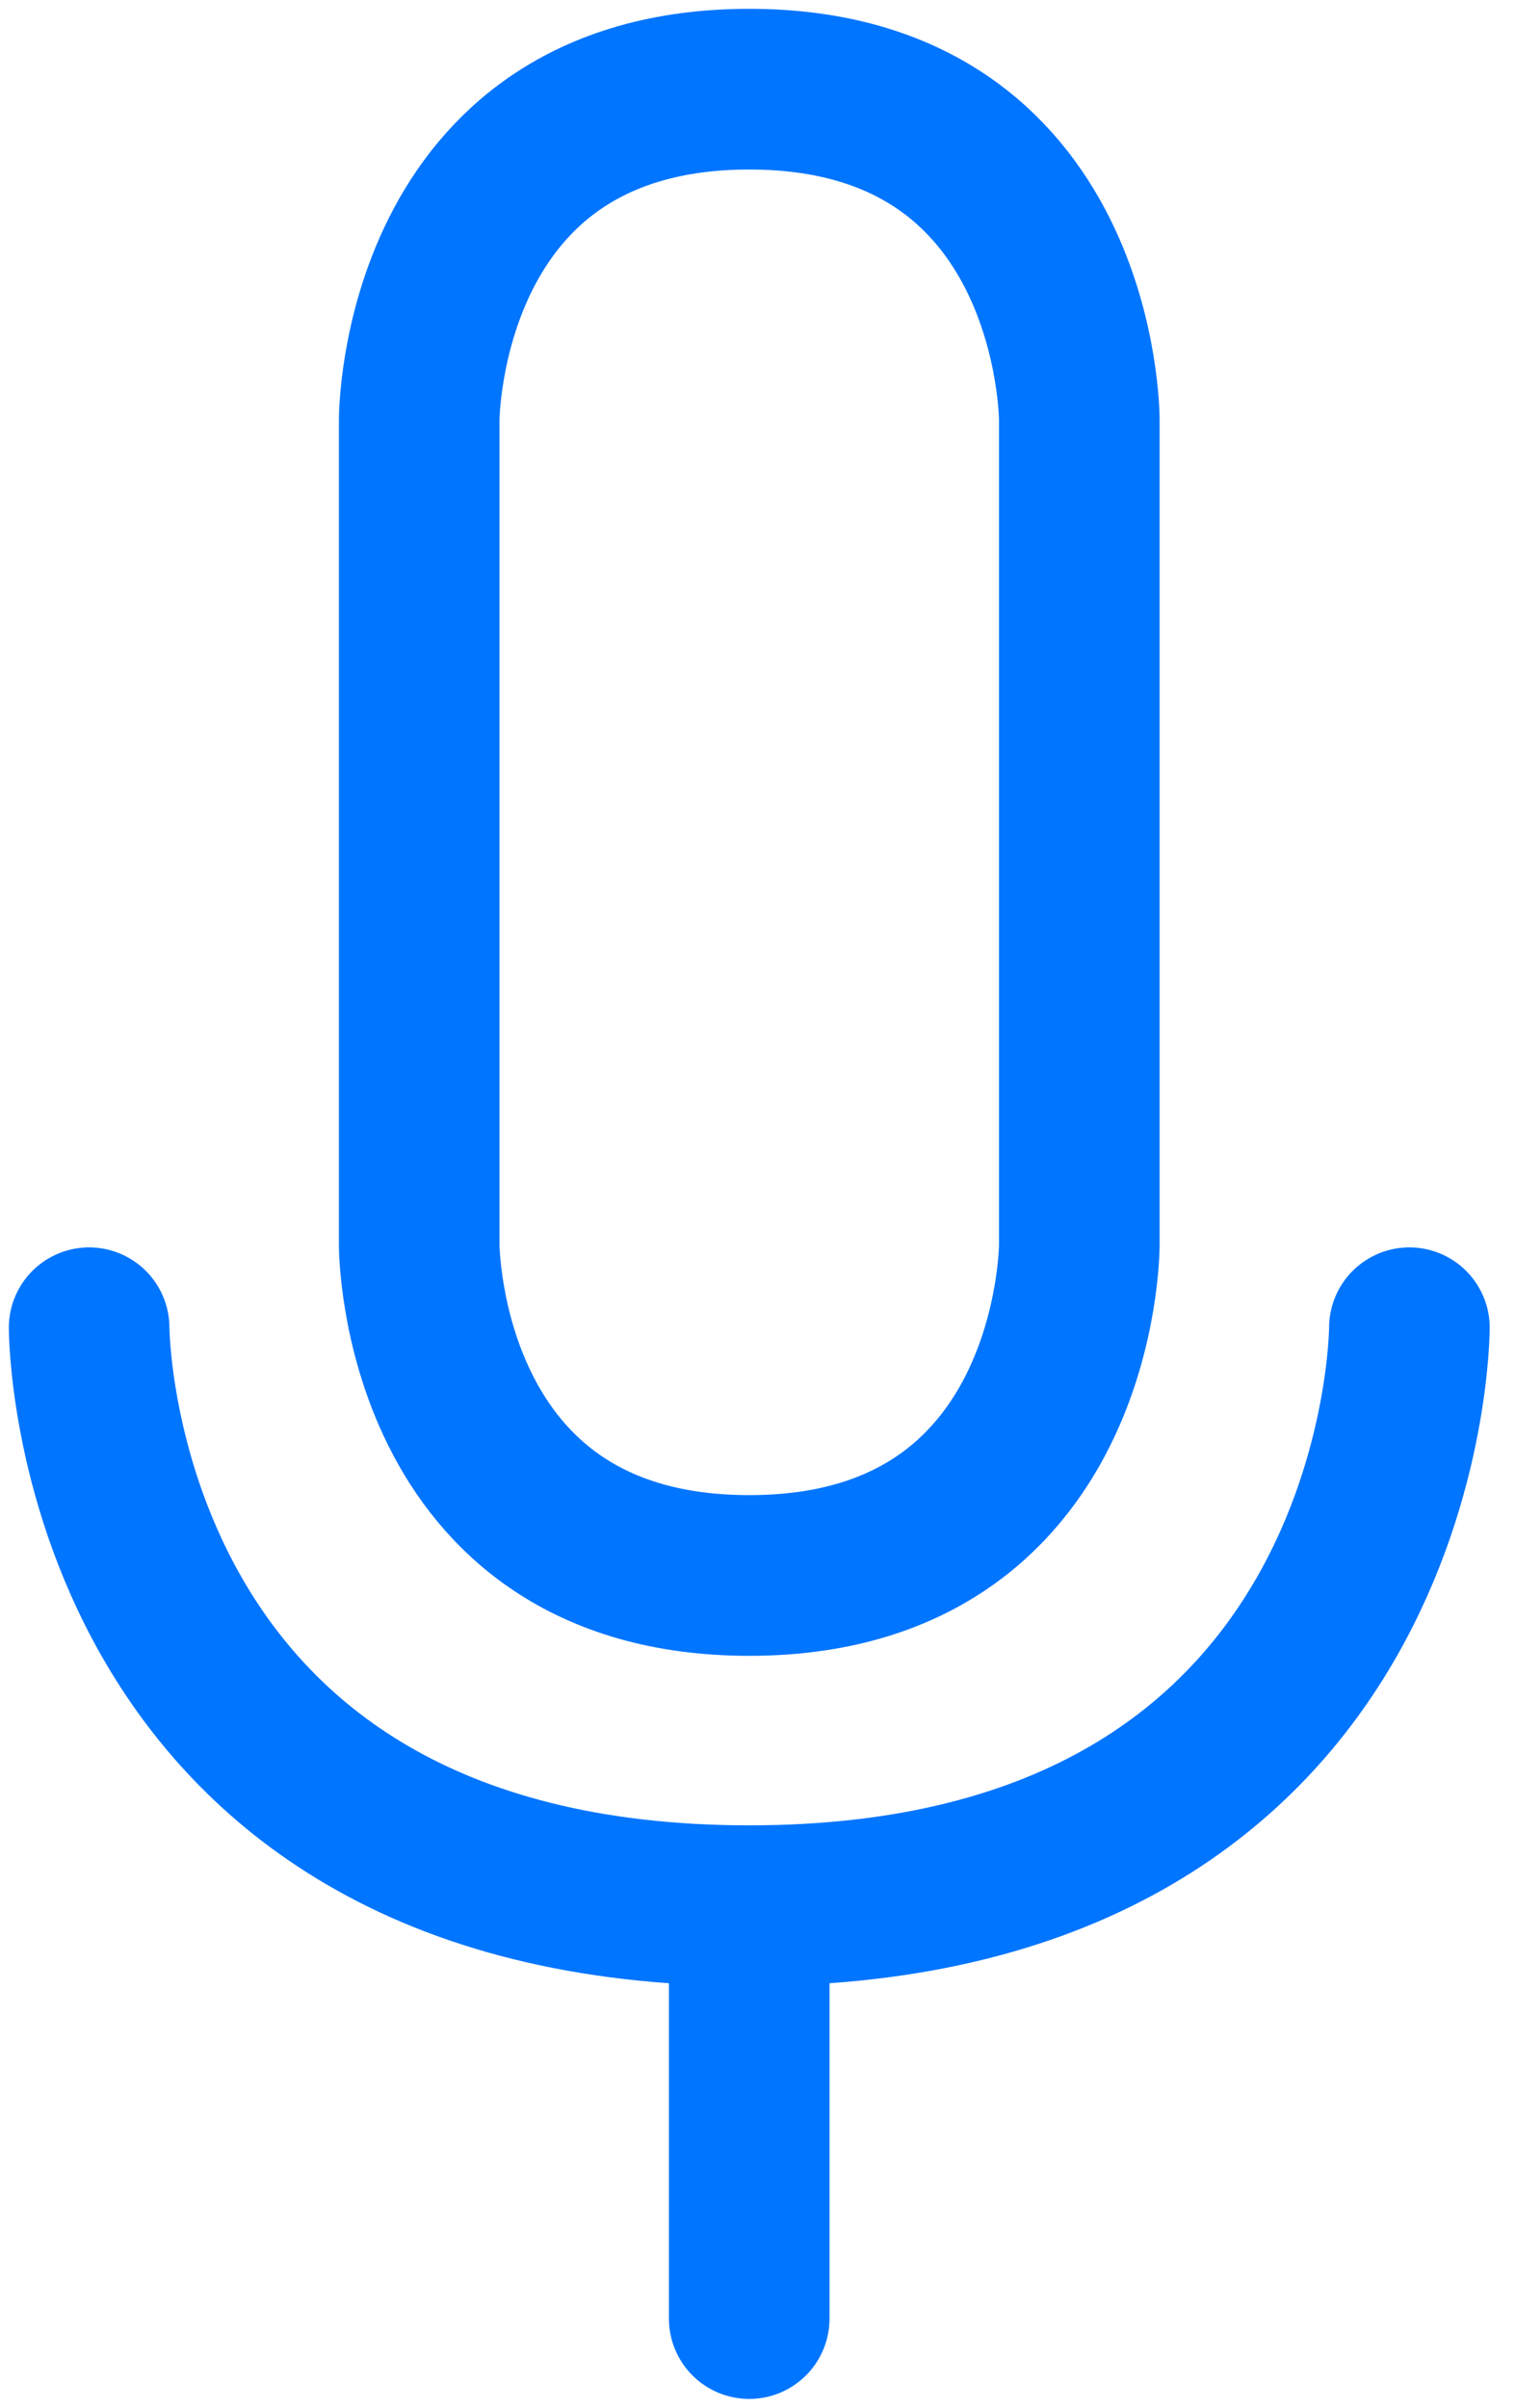 <svg width="17" height="27" viewBox="0 0 17 27" fill="none" xmlns="http://www.w3.org/2000/svg">
<path d="M1 14.889C1 14.889 1 21.37 8.407 21.37M8.407 21.37C15.815 21.37 15.815 14.889 15.815 14.889M8.407 21.37V26M8.407 1C4.704 1 4.704 4.704 4.704 4.704V13.963C4.704 13.963 4.704 17.667 8.407 17.667C12.111 17.667 12.111 13.963 12.111 13.963V4.704C12.111 4.704 12.111 1 8.407 1Z" stroke="#0075FF" stroke-width="1.802" stroke-linecap="round" stroke-linejoin="round"/>
</svg>
